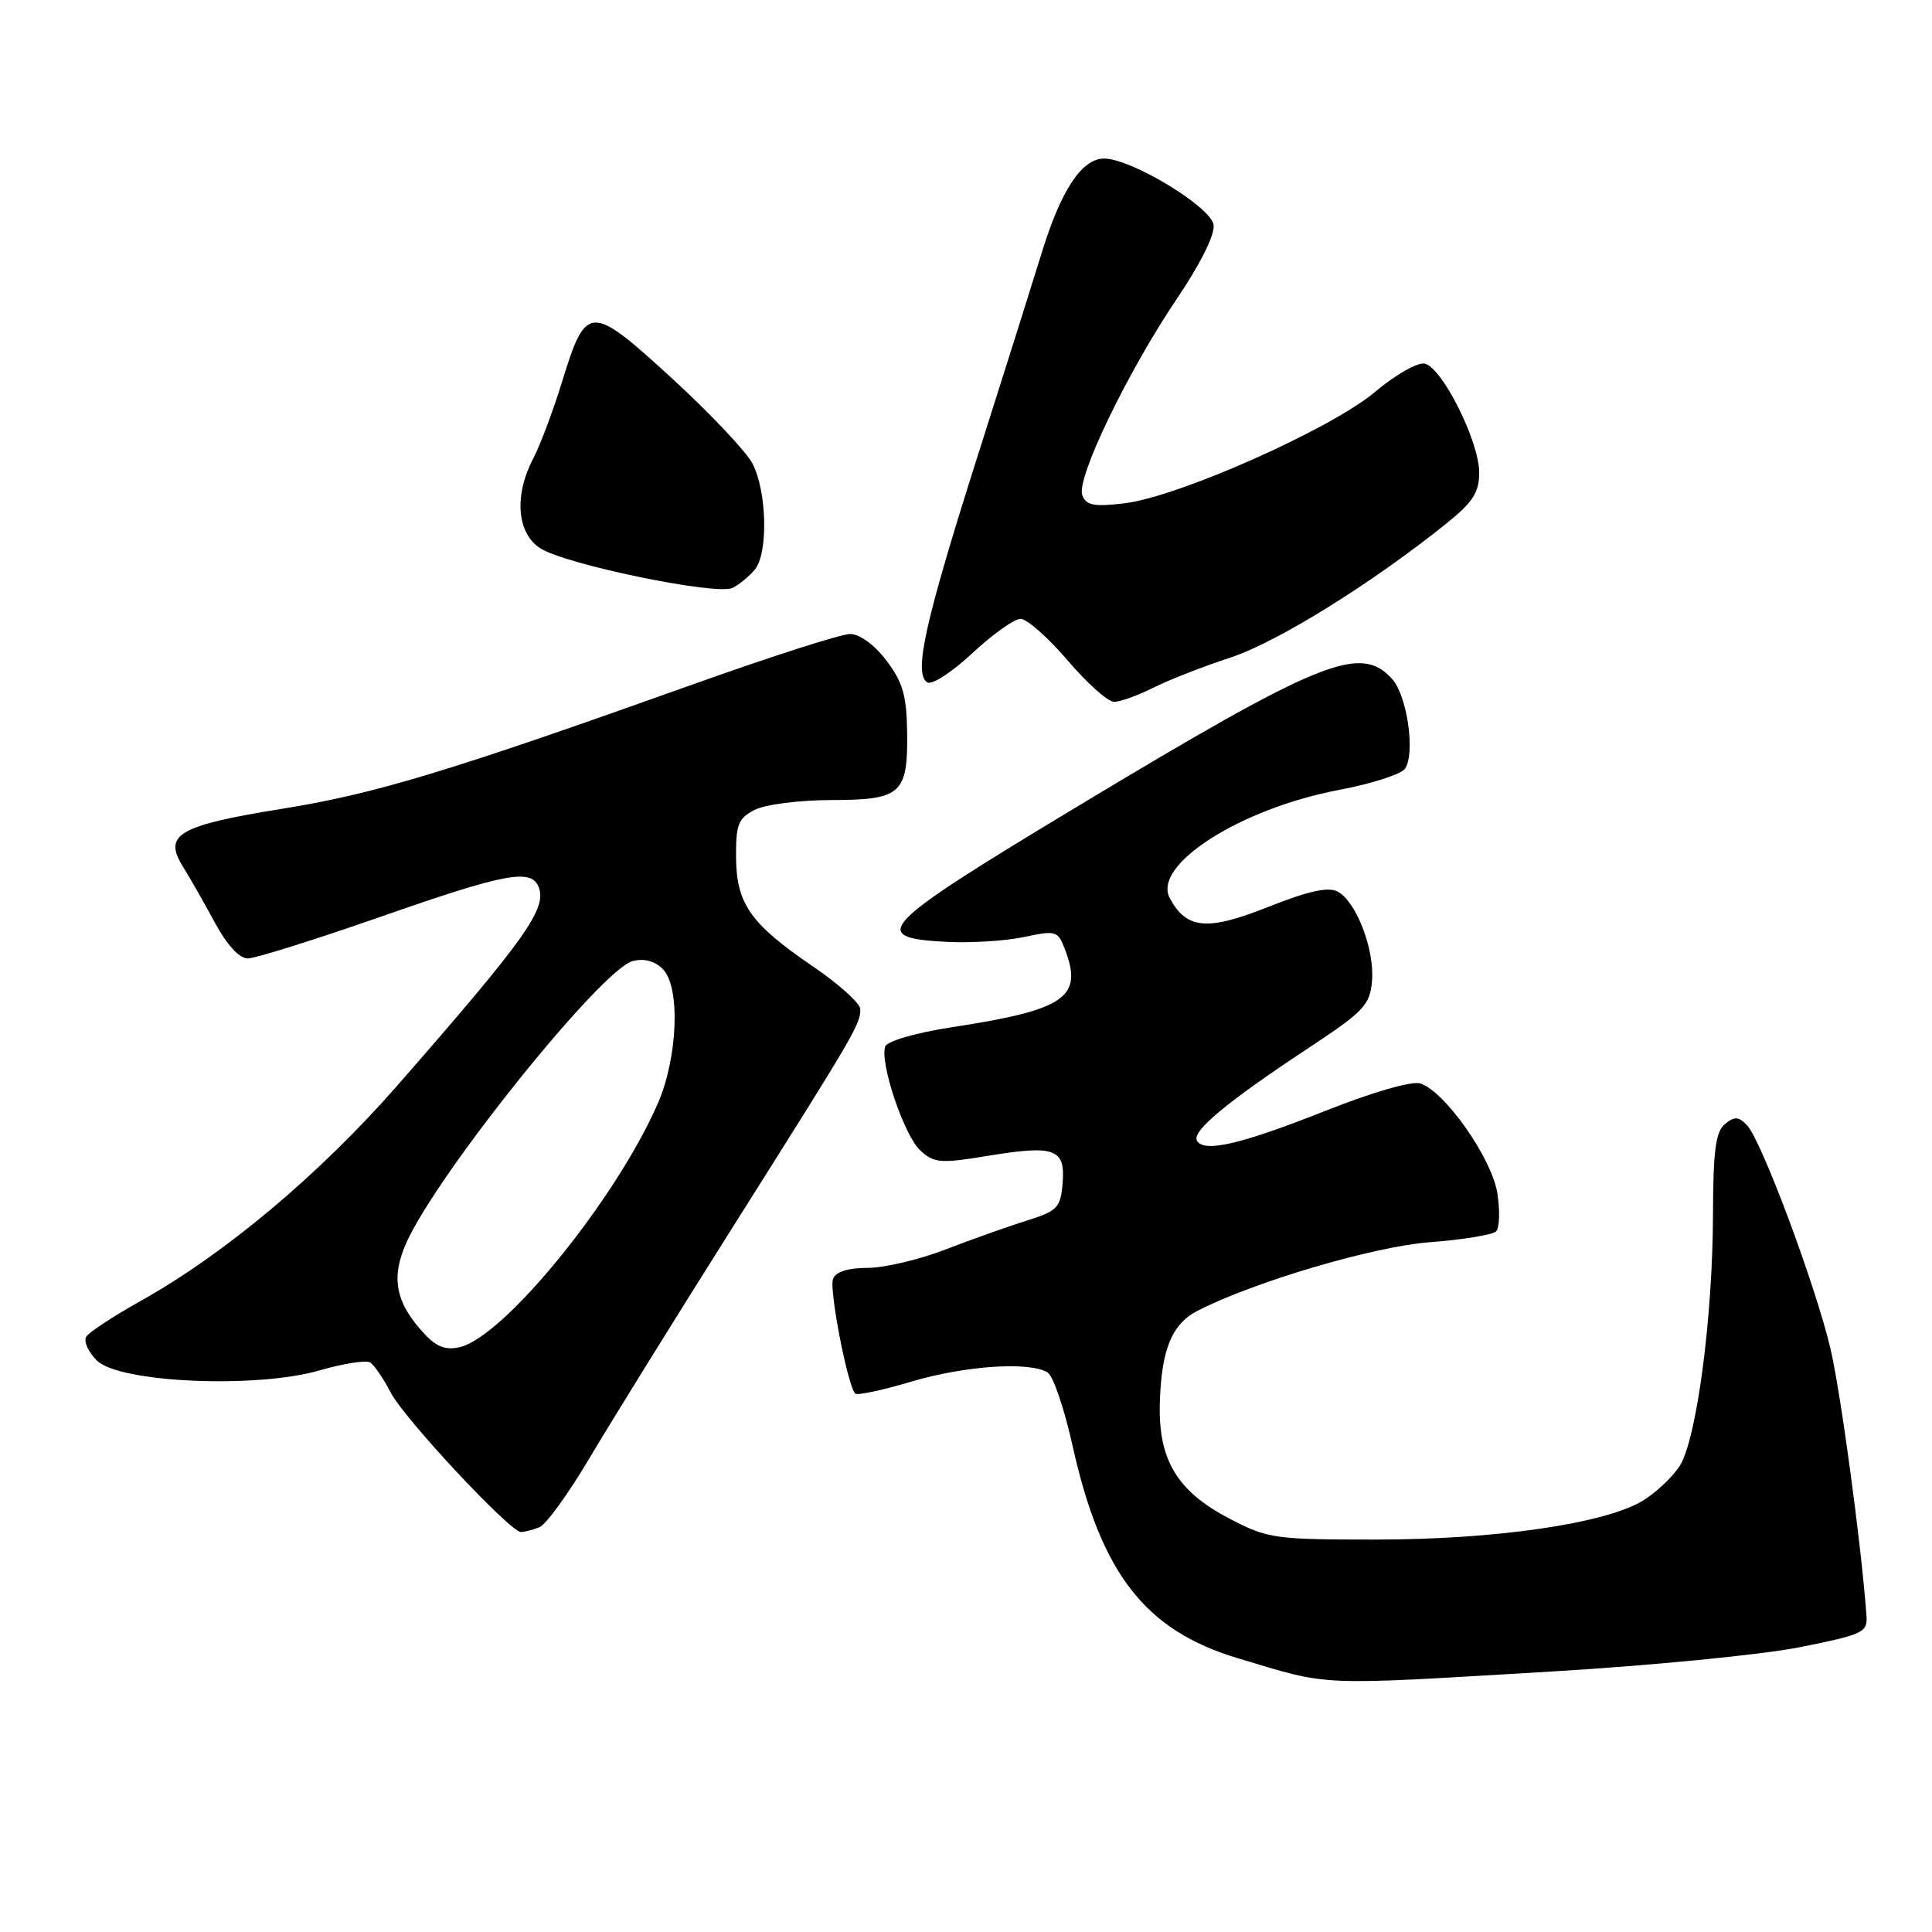 <?xml version="1.0" encoding="UTF-8" standalone="no"?>
<!DOCTYPE svg PUBLIC "-//W3C//DTD SVG 1.1//EN" "http://www.w3.org/Graphics/SVG/1.1/DTD/svg11.dtd" >
<svg xmlns="http://www.w3.org/2000/svg" xmlns:xlink="http://www.w3.org/1999/xlink" version="1.1" viewBox="0 0 256 256">
 <g >
 <path fill="currentColor"
d=" M 205.50 221.49 C 218.70 220.71 233.55 219.25 238.50 218.26 C 247.02 216.54 247.49 216.32 247.31 213.97 C 246.60 204.39 243.88 184.34 242.53 178.63 C 240.52 170.17 233.36 151.01 231.48 149.09 C 230.35 147.93 229.82 147.90 228.55 148.96 C 227.33 149.97 227.00 152.51 226.98 160.87 C 226.95 174.65 224.80 190.85 222.54 194.29 C 221.58 195.76 219.38 197.82 217.65 198.87 C 212.64 201.89 198.12 204.00 182.36 204.00 C 168.85 204.00 168.00 203.88 162.90 201.22 C 156.00 197.61 153.49 193.48 153.68 186.02 C 153.87 178.85 155.26 175.43 158.71 173.67 C 166.27 169.81 181.96 165.18 189.45 164.60 C 193.83 164.27 197.78 163.62 198.24 163.16 C 198.70 162.70 198.77 160.41 198.40 158.07 C 197.65 153.44 191.44 144.59 188.19 143.56 C 187.10 143.21 181.95 144.69 175.91 147.08 C 164.48 151.61 159.59 152.77 158.61 151.17 C 157.84 149.93 162.53 146.03 173.50 138.79 C 180.73 134.01 181.53 133.16 181.80 129.98 C 182.15 125.80 179.71 119.45 177.25 118.14 C 176.00 117.48 173.38 118.05 168.05 120.17 C 159.96 123.39 157.22 123.14 155.00 119.01 C 152.65 114.61 164.34 107.14 177.47 104.66 C 181.75 103.85 185.67 102.59 186.18 101.85 C 187.56 99.80 186.46 92.17 184.46 89.96 C 180.24 85.29 175.01 87.43 142.27 107.16 C 116.42 122.74 114.96 124.26 125.39 124.80 C 128.62 124.97 133.25 124.68 135.69 124.16 C 139.93 123.26 140.18 123.33 141.12 125.82 C 143.54 132.17 141.16 133.81 126.14 136.11 C 121.45 136.83 117.58 137.94 117.31 138.64 C 116.51 140.72 119.81 150.52 121.97 152.47 C 123.79 154.12 124.65 154.19 130.92 153.15 C 139.78 151.69 141.19 152.21 140.80 156.80 C 140.53 160.04 140.11 160.47 136.00 161.75 C 133.53 162.53 128.68 164.25 125.24 165.58 C 121.80 166.91 117.17 168.00 114.96 168.00 C 112.36 168.00 110.74 168.52 110.38 169.46 C 109.84 170.86 112.32 183.66 113.33 184.66 C 113.59 184.92 116.94 184.21 120.76 183.07 C 127.90 180.95 136.47 180.38 138.83 181.87 C 139.56 182.33 141.04 186.71 142.13 191.61 C 145.90 208.54 151.75 216.05 164.04 219.73 C 176.48 223.46 174.02 223.35 205.50 221.49 Z  M 71.45 202.38 C 72.34 202.04 75.34 197.90 78.13 193.18 C 80.92 188.47 89.60 174.46 97.44 162.05 C 113.25 137.00 114.00 135.73 114.00 133.73 C 114.00 132.96 111.19 130.42 107.75 128.08 C 99.44 122.42 97.57 119.77 97.53 113.57 C 97.50 109.25 97.83 108.42 100.00 107.31 C 101.38 106.60 105.93 106.02 110.13 106.01 C 119.44 106.00 120.31 105.21 120.20 96.98 C 120.13 92.13 119.61 90.36 117.44 87.51 C 115.85 85.42 113.90 84.00 112.63 84.01 C 111.46 84.01 102.17 86.99 92.00 90.62 C 59.58 102.20 49.78 105.17 37.50 107.15 C 23.68 109.37 21.60 110.57 24.21 114.78 C 25.14 116.27 27.06 119.64 28.47 122.25 C 30.06 125.20 31.71 127.00 32.83 127.00 C 33.81 127.00 41.70 124.52 50.37 121.50 C 67.04 115.67 70.42 115.04 71.39 117.57 C 72.48 120.41 69.59 124.47 52.69 143.79 C 42.33 155.63 29.82 166.13 18.59 172.41 C 15.01 174.41 11.79 176.53 11.42 177.13 C 11.06 177.72 11.69 179.13 12.83 180.27 C 15.77 183.22 33.97 184.02 42.36 181.58 C 45.50 180.67 48.51 180.20 49.04 180.53 C 49.58 180.86 50.80 182.65 51.76 184.50 C 53.54 187.96 67.59 203.00 69.03 203.00 C 69.48 203.00 70.56 202.72 71.45 202.38 Z  M 152.79 91.14 C 154.83 90.11 159.46 88.30 163.07 87.12 C 169.27 85.08 181.88 77.24 191.75 69.29 C 195.18 66.53 196.00 65.24 196.00 62.61 C 196.00 58.47 191.05 48.60 188.76 48.18 C 187.81 48.00 184.85 49.69 182.19 51.94 C 176.36 56.85 156.13 65.84 149.00 66.69 C 144.95 67.17 143.93 66.97 143.41 65.62 C 142.57 63.44 149.38 49.31 155.98 39.53 C 159.07 34.96 161.00 31.06 160.81 29.80 C 160.46 27.41 149.93 21.03 146.32 21.01 C 143.35 21.00 140.60 25.15 138.02 33.54 C 136.84 37.37 132.97 49.67 129.40 60.87 C 122.55 82.45 121.03 89.28 122.87 90.42 C 123.48 90.80 126.17 89.05 128.84 86.55 C 131.52 84.05 134.39 82.00 135.23 82.00 C 136.07 82.00 138.87 84.47 141.46 87.50 C 144.04 90.53 146.81 93.00 147.62 93.00 C 148.42 93.00 150.75 92.16 152.79 91.14 Z  M 100.02 75.47 C 101.81 73.31 101.63 65.12 99.71 61.43 C 98.87 59.82 94.04 54.71 88.98 50.08 C 78.20 40.21 77.67 40.22 74.48 50.57 C 73.31 54.38 71.60 58.94 70.68 60.70 C 68.10 65.63 68.47 70.61 71.57 72.64 C 74.86 74.79 94.98 78.94 97.08 77.90 C 97.95 77.46 99.28 76.37 100.02 75.47 Z  M 56.29 176.80 C 52.41 172.66 51.75 169.35 53.85 164.66 C 57.99 155.45 79.71 128.42 83.83 127.35 C 85.34 126.96 86.76 127.33 87.83 128.41 C 90.18 130.76 89.82 140.15 87.15 146.25 C 81.62 158.90 66.88 177.05 60.97 178.49 C 59.11 178.94 57.88 178.50 56.29 176.80 Z "/>
</g>
</svg>